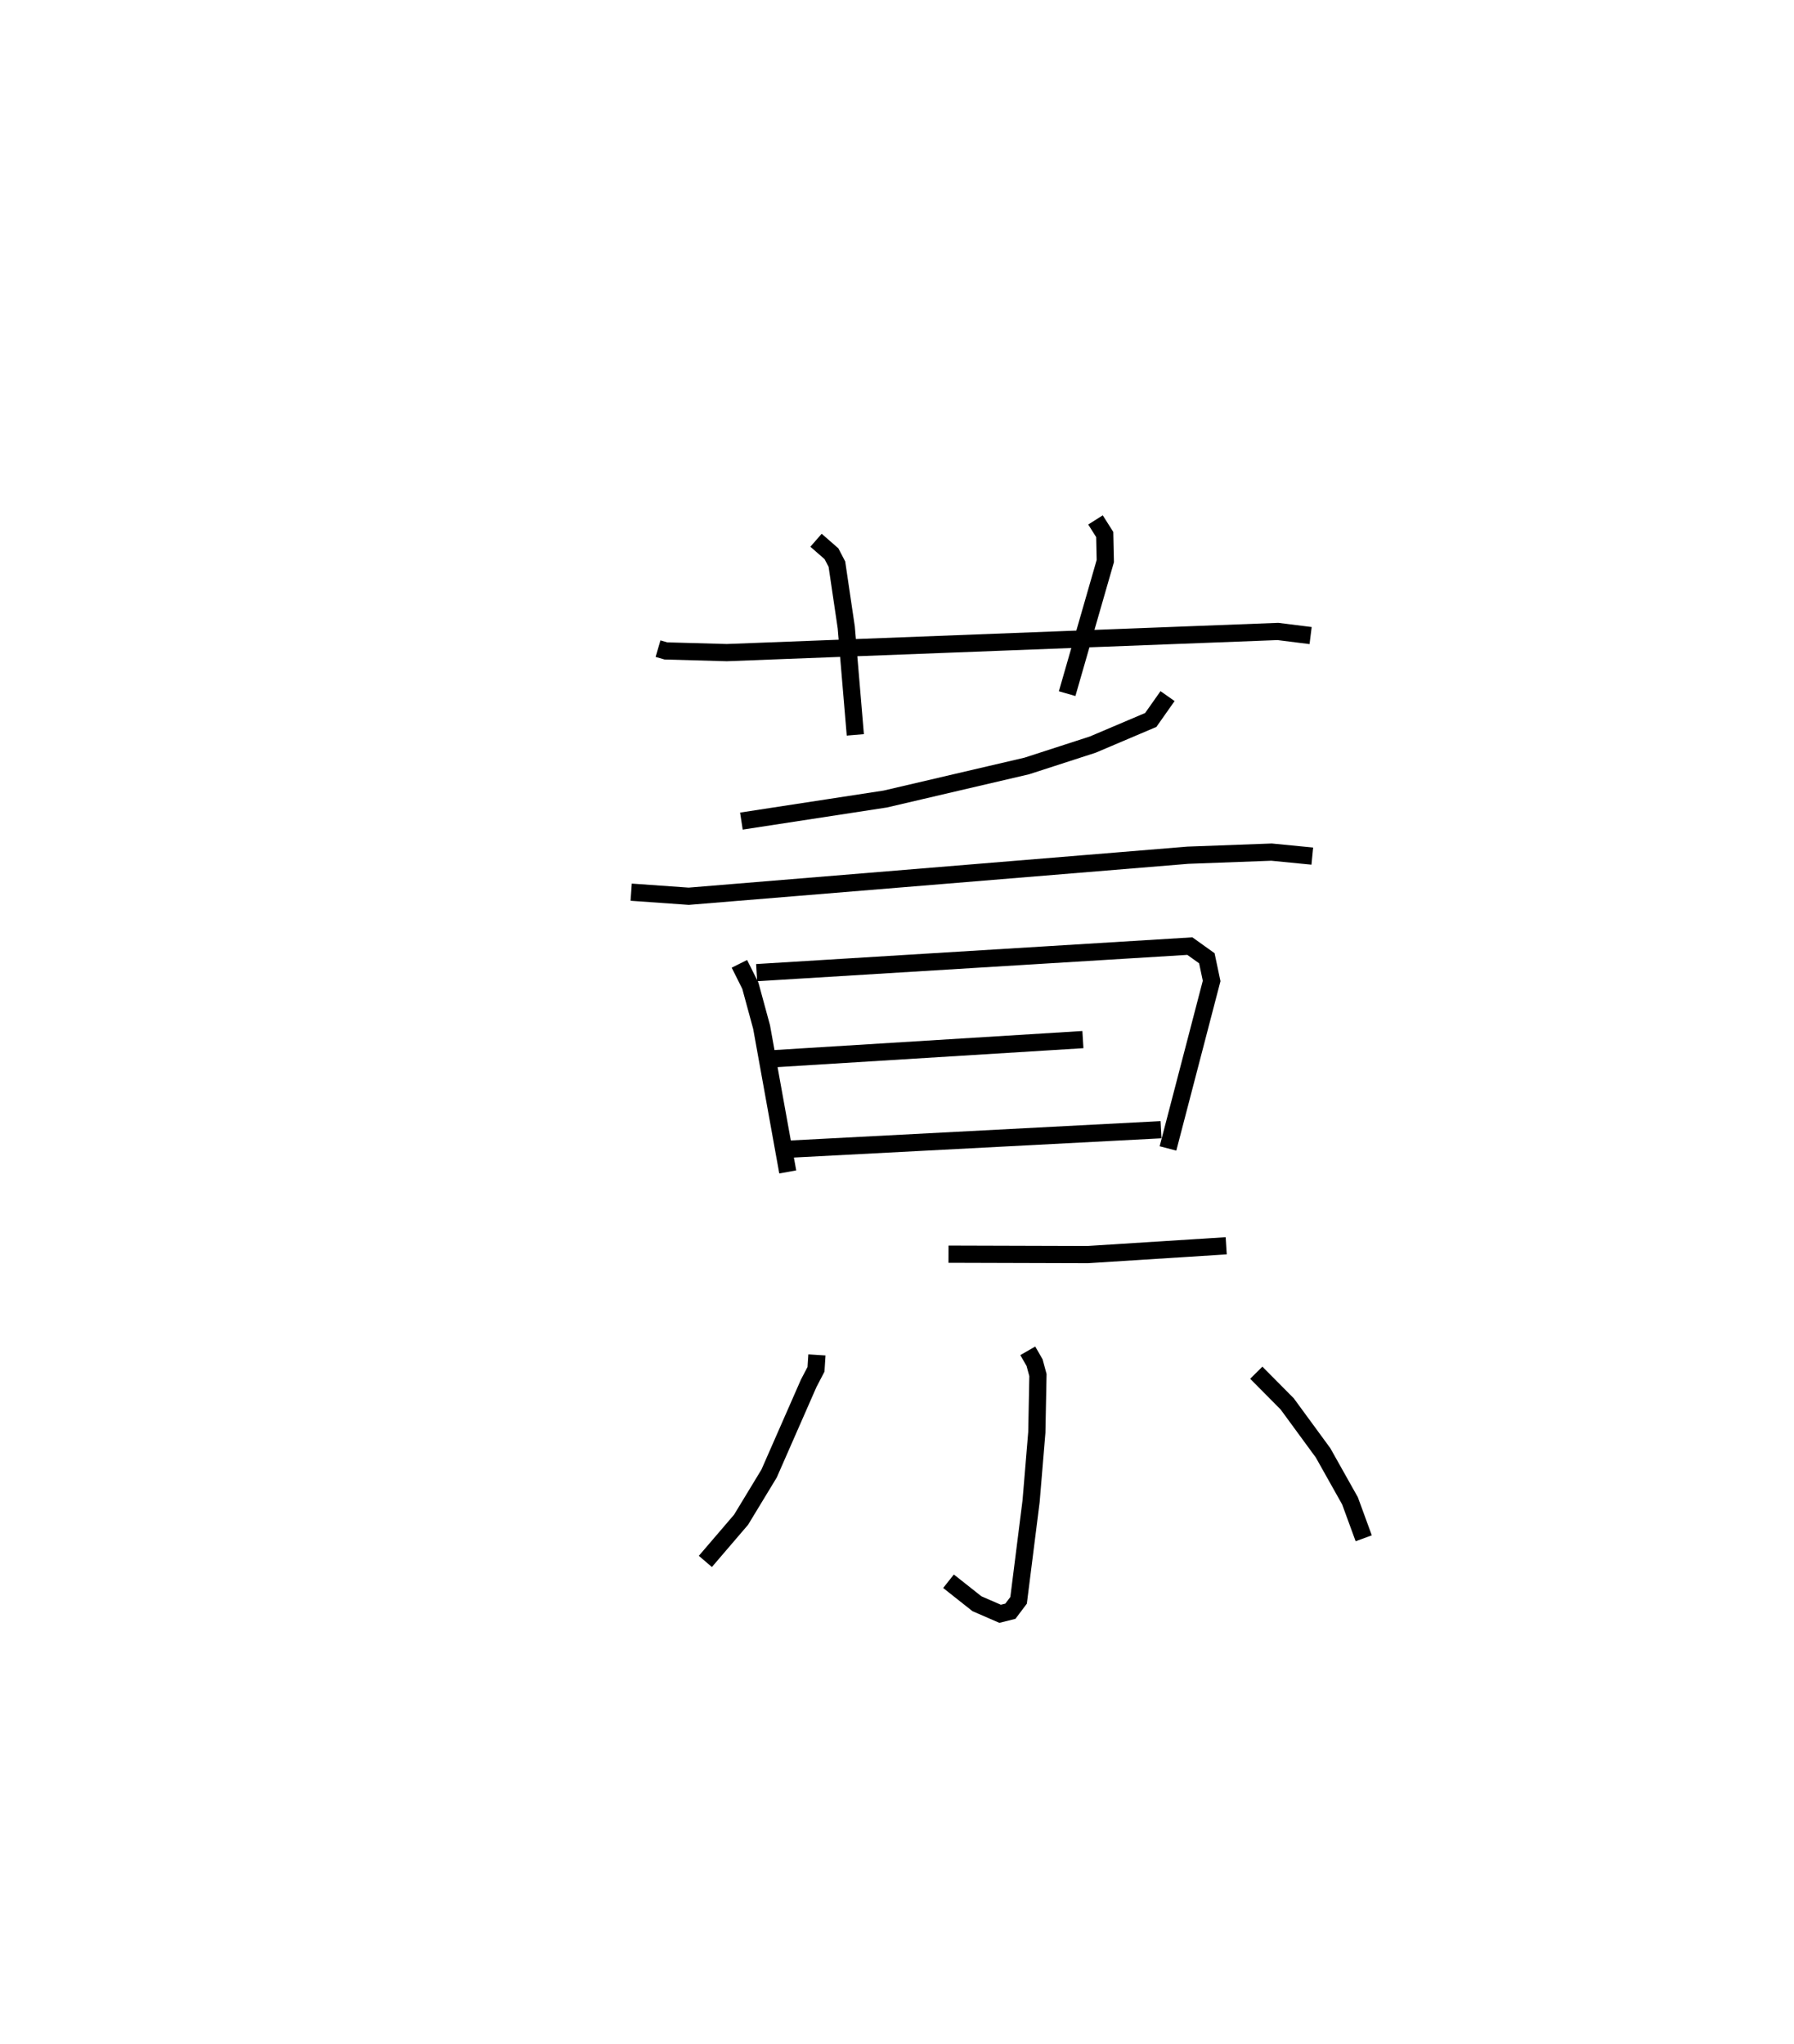 <?xml version="1.0" encoding="utf-8" ?>
<svg baseProfile="full" height="118.748" version="1.1" width="104.233" xmlns="http://www.w3.org/2000/svg" xmlns:ev="http://www.w3.org/2001/xml-events" xmlns:xlink="http://www.w3.org/1999/xlink"><defs /><rect fill="white" height="118.748" width="104.233" x="0" y="0" /><path d="M25,25 m0.0,0.0 m13.232,12.682 l0.453,0.132 3.542,0.099 l32.02,-1.229 1.901,0.238 m-28.736,-5.537 l0.898,0.784 0.315,0.604 l0.544,3.681 0.526,6.237 m13.954,-12.487 l0.537,0.848 0.033,1.542 l-2.217,7.702 m5.834,0.143 l-0.976,1.386 -3.37,1.431 l-3.831,1.241 -8.226,1.921 l-8.357,1.282 m-6.404,4.129 l3.343,0.237 29.003,-2.384 l4.86,-0.18 2.368,0.232 m-33.286,6.258 l0.637,1.274 0.652,2.396 l1.52,8.419 m-1.807,-11.577 l25.17,-1.542 0.987,0.706 l0.278,1.319 -2.536,9.729 m-23.112,-5.199 l18.169,-1.124 m-17.399,6.383 l21.938,-1.148 m-12.348,7.231 l8.084,0.024 8.051,-0.511 m-11.529,6.101 l0.395,0.685 0.196,0.724 l-0.065,3.326 -0.333,4.001 l-0.726,5.759 -0.477,0.633 l-0.597,0.149 -1.347,-0.585 l-1.651,-1.306 m-7.645,-13.148 l-0.054,0.836 -0.425,0.816 l-2.3,5.239 -1.629,2.685 l-2.074,2.421 m32.009,-10.963 l1.796,1.811 2.084,2.845 l1.565,2.787 0.797,2.176 " fill="none" stroke="black" stroke-width="1" /></svg>
